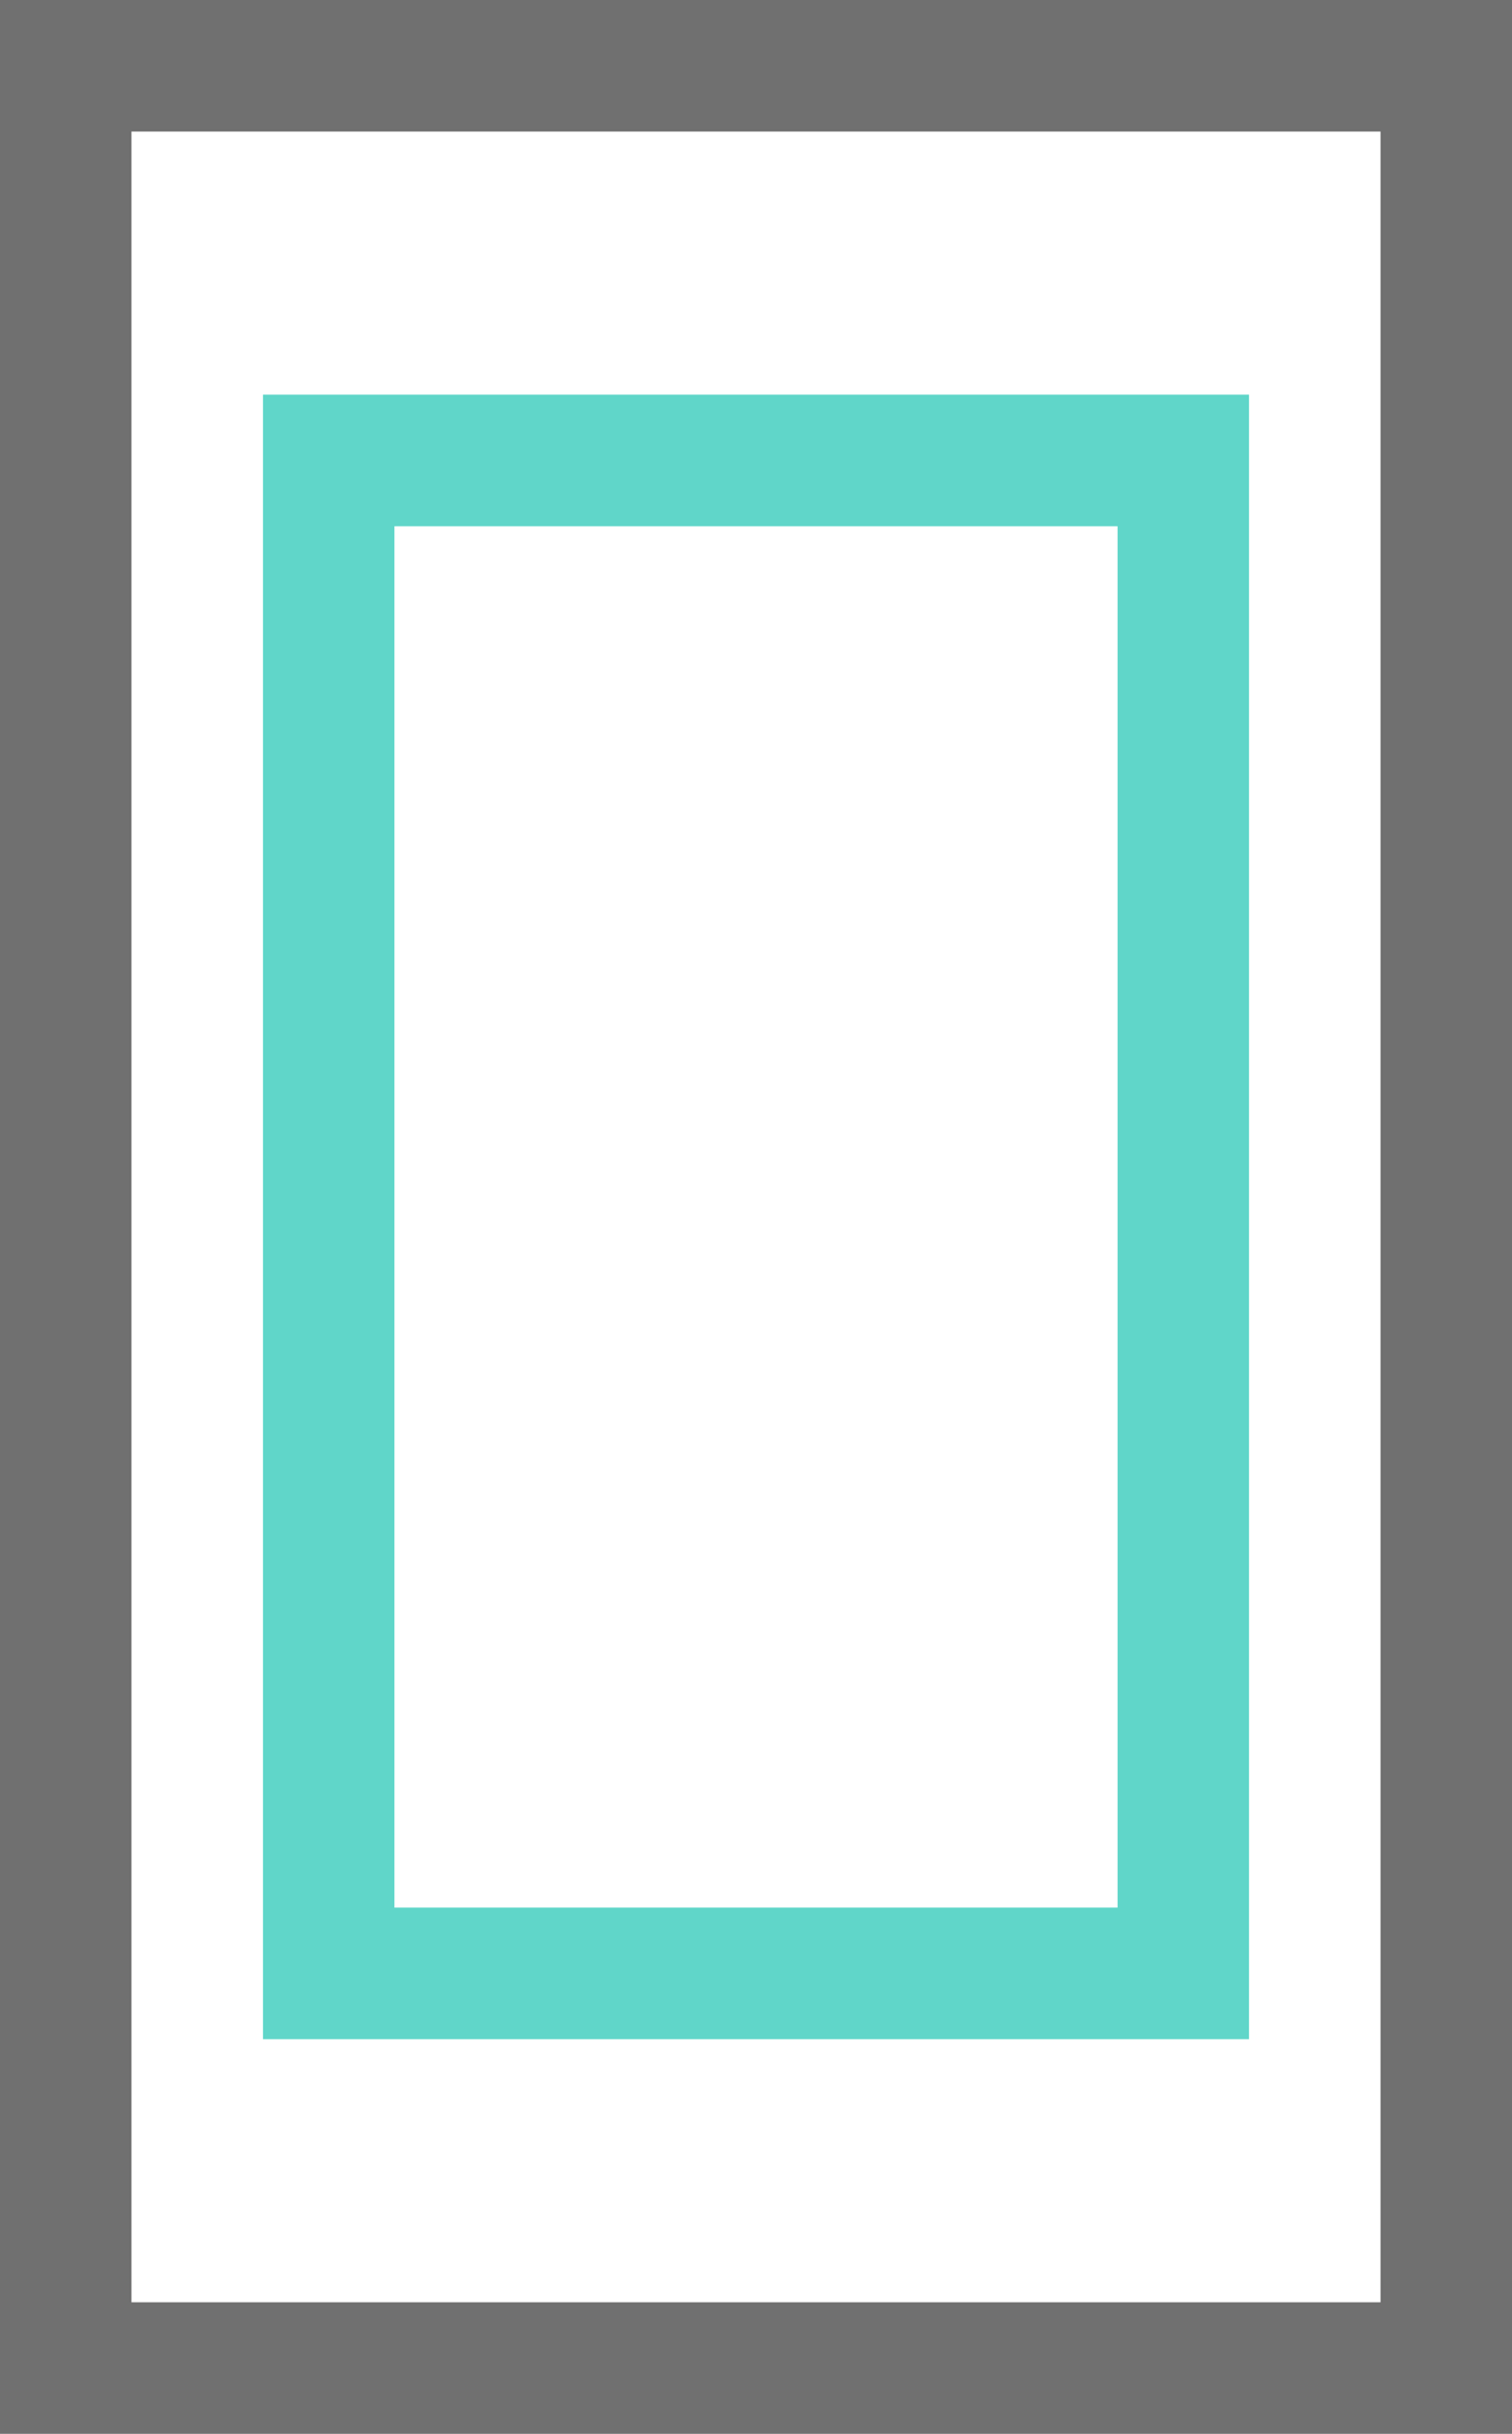 <svg xmlns="http://www.w3.org/2000/svg" width="23" height="37" viewBox="0 0 23 37">
  <g id="Group_5440" data-name="Group 5440" transform="translate(-825 -460)">
    <g id="Group_5435" data-name="Group 5435">
      <g id="Group_5419" data-name="Group 5419" transform="translate(0 -2)">
        <g id="Rectangle_4050" data-name="Rectangle 4050" transform="translate(825 462)" fill="#fff" stroke="#707070" stroke-width="2">
          <rect width="23" height="37" stroke="none"/>
          <rect x="1" y="1" width="21" height="35" fill="none"/>
        </g>
        <g id="Rectangle_4051" data-name="Rectangle 4051" transform="translate(829 468)" fill="#fff" stroke="#60d6c9" stroke-width="2">
          <rect width="15" height="25" stroke="none"/>
          <rect x="1" y="1" width="13" height="23" fill="none"/>
        </g>
      </g>
    </g>
  </g>
</svg>
